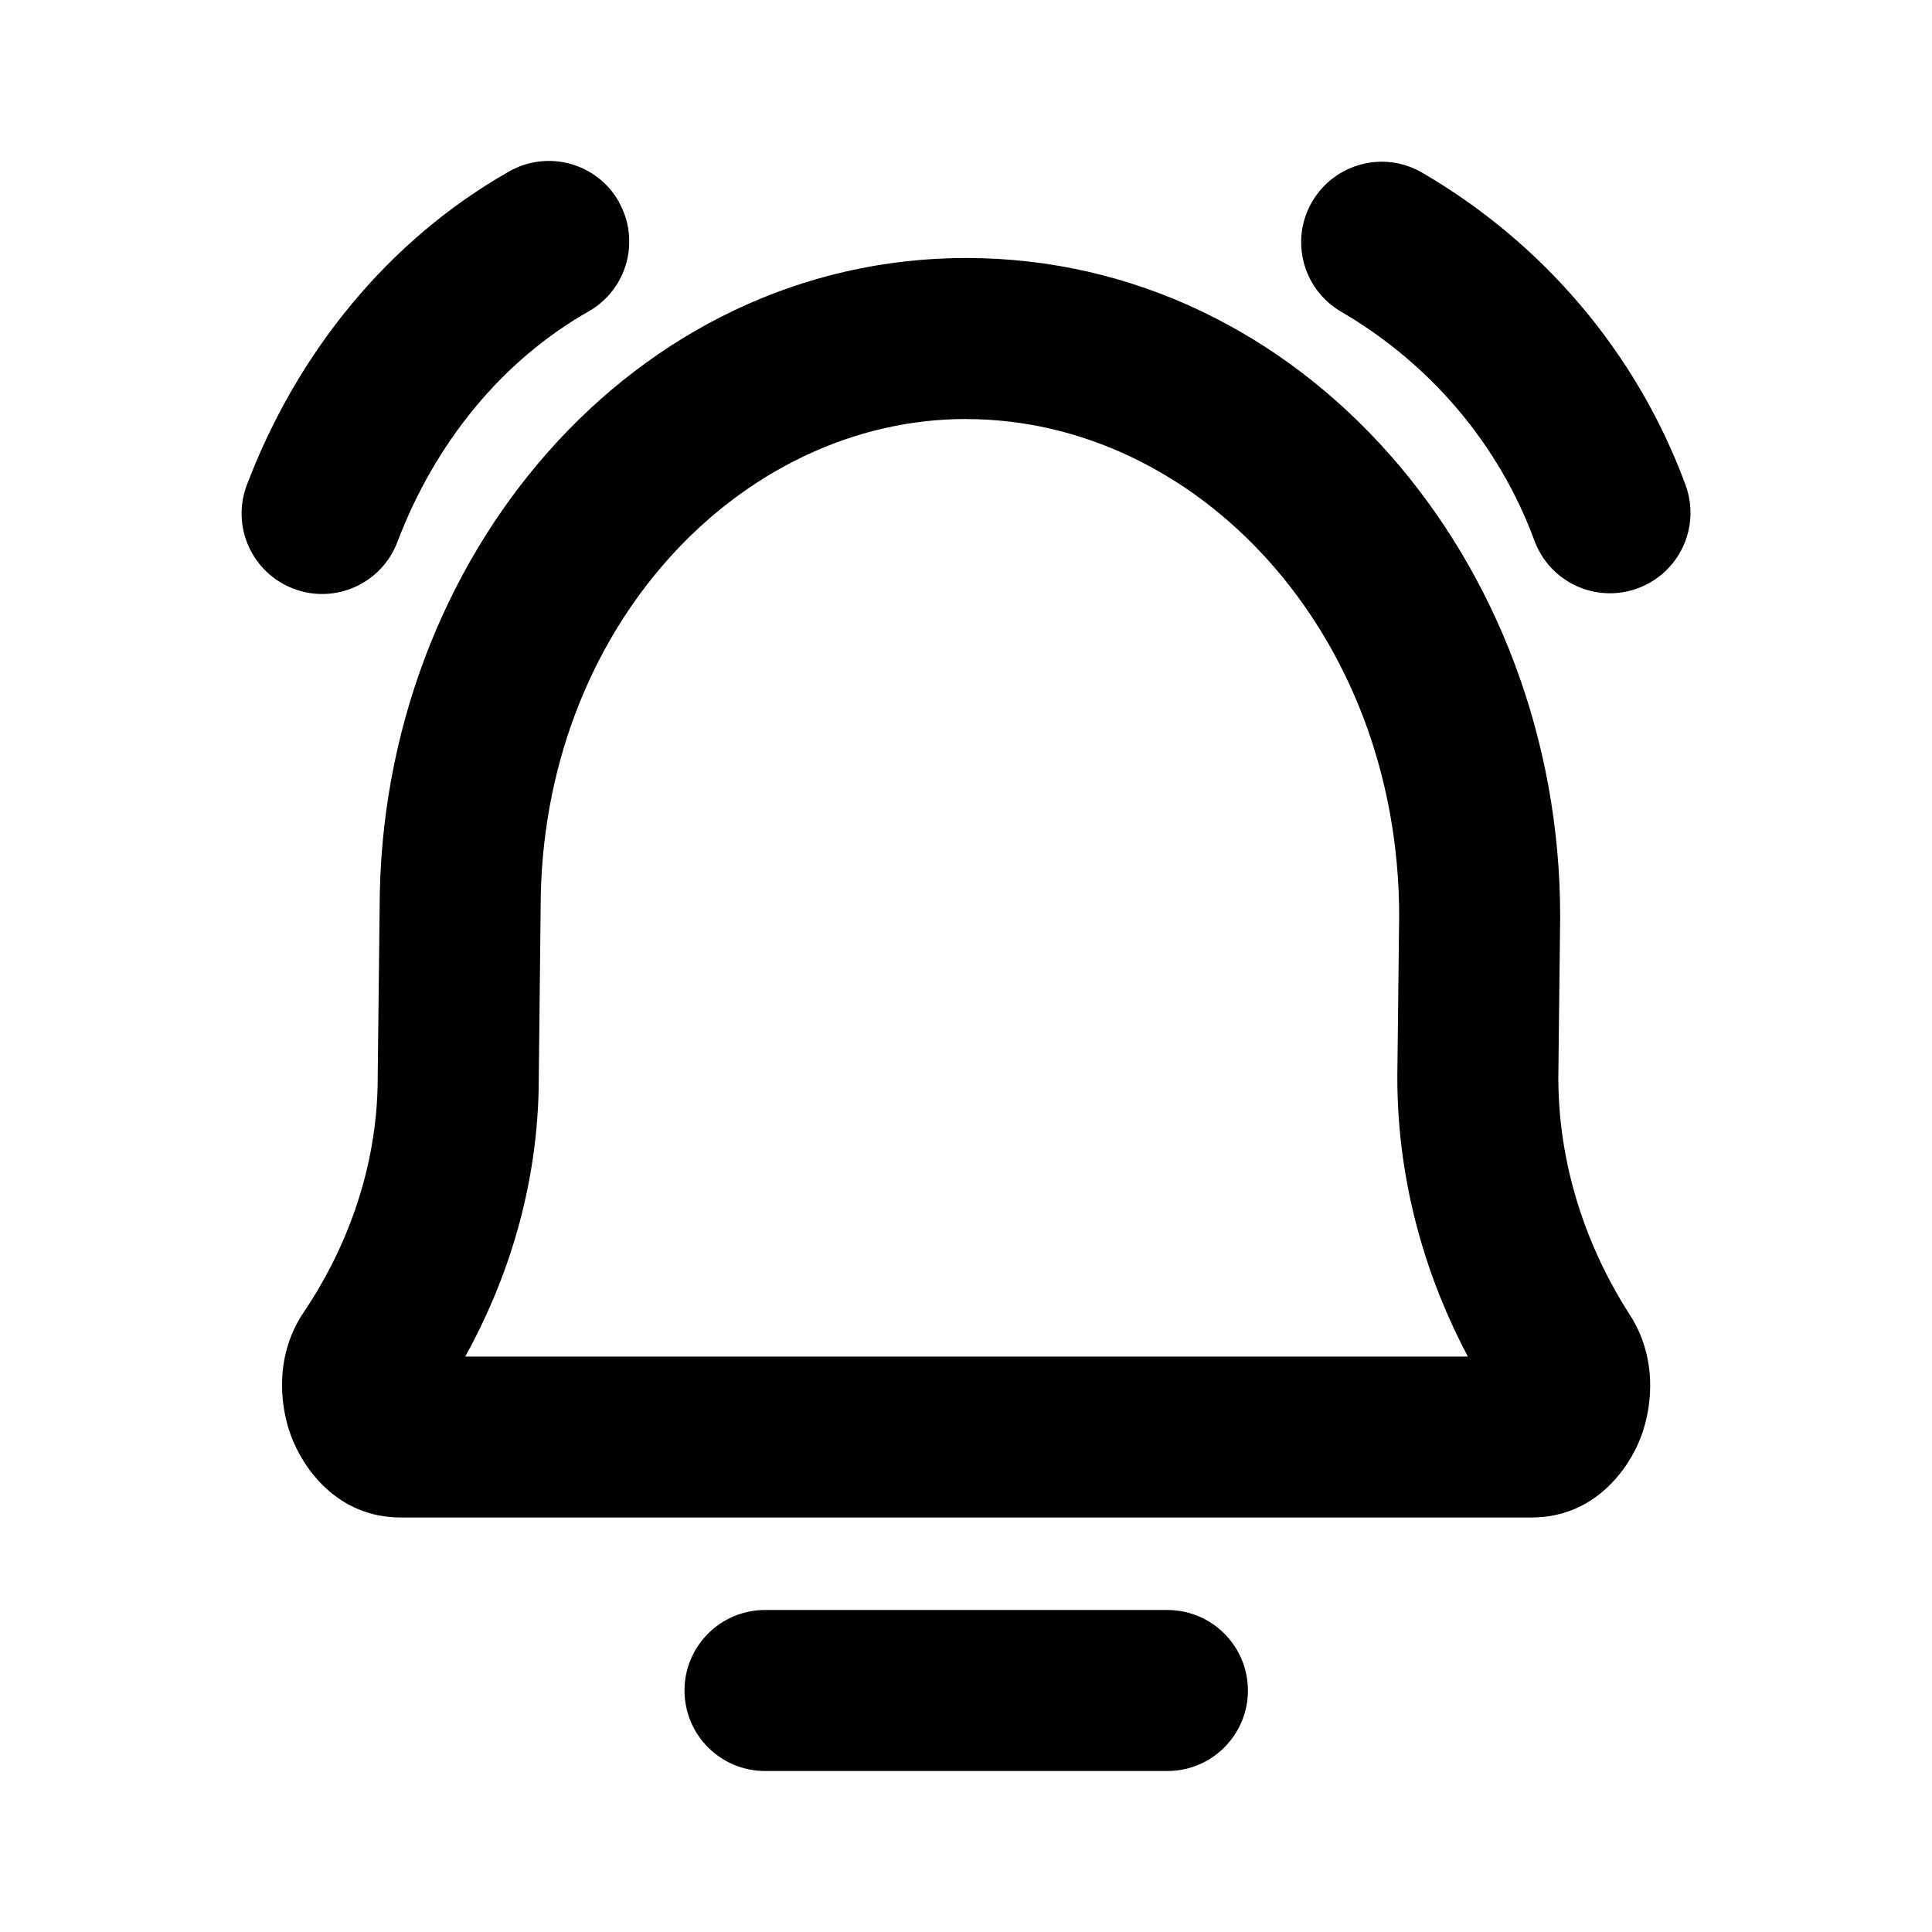 <svg fill="none" height="24" viewBox="0 0 24 24" width="24" xmlns="http://www.w3.org/2000/svg"><path clip-rule="evenodd" d="m7.686 2.506c.273.48.105 1.091-.375 1.363-1.064.604-1.902 1.619-2.375 2.865-.196.516-.774.776-1.29.579-.516-.196-.776-.774-.579-1.29.621-1.635 1.748-3.036 3.257-3.893.48-.273 1.091-.105 1.363.375zm8.614-0c.278-.477.89-.639 1.367-.361 1.485.865 2.66 2.221 3.271 3.879.191.518-.074 1.093-.593 1.284-.518.191-1.093-.074-1.284-.593-.445-1.206-1.303-2.203-2.401-2.843-.477-.278-.639-.89-.36-1.367zm-4.298 2.699c-2.812 0-5.286 2.605-5.286 6.074v.011h-0l-.023 2.098c-.001 1.383-.416 2.565-.914 3.464h12.455c-.477-.901-.876-2.085-.876-3.469v-.011h0l.023-1.993c-.003-3.524-2.518-6.173-5.379-6.173zm-7.286 6.068c.003-4.343 3.156-8.068 7.286-8.068 4.183 0 7.379 3.776 7.379 8.178v.011h-0l-.023 1.993c.001 1.222.435 2.245.888 2.946.33.51.294 1.103.138 1.518-.149.393-.572 1-1.359 1h-14.046c-.799 0-1.221-.625-1.365-1.018-.153-.416-.187-1.02.159-1.532.474-.702.919-1.715.919-2.918v-.011h0zm3.787 9.727c0-.552.448-1 1-1h4.999c.552 0 1 .448 1 1s-.448 1-1 1h-4.999c-.552 0-1-.448-1-1z" fill="currentColor" fill-rule="evenodd"/></svg>